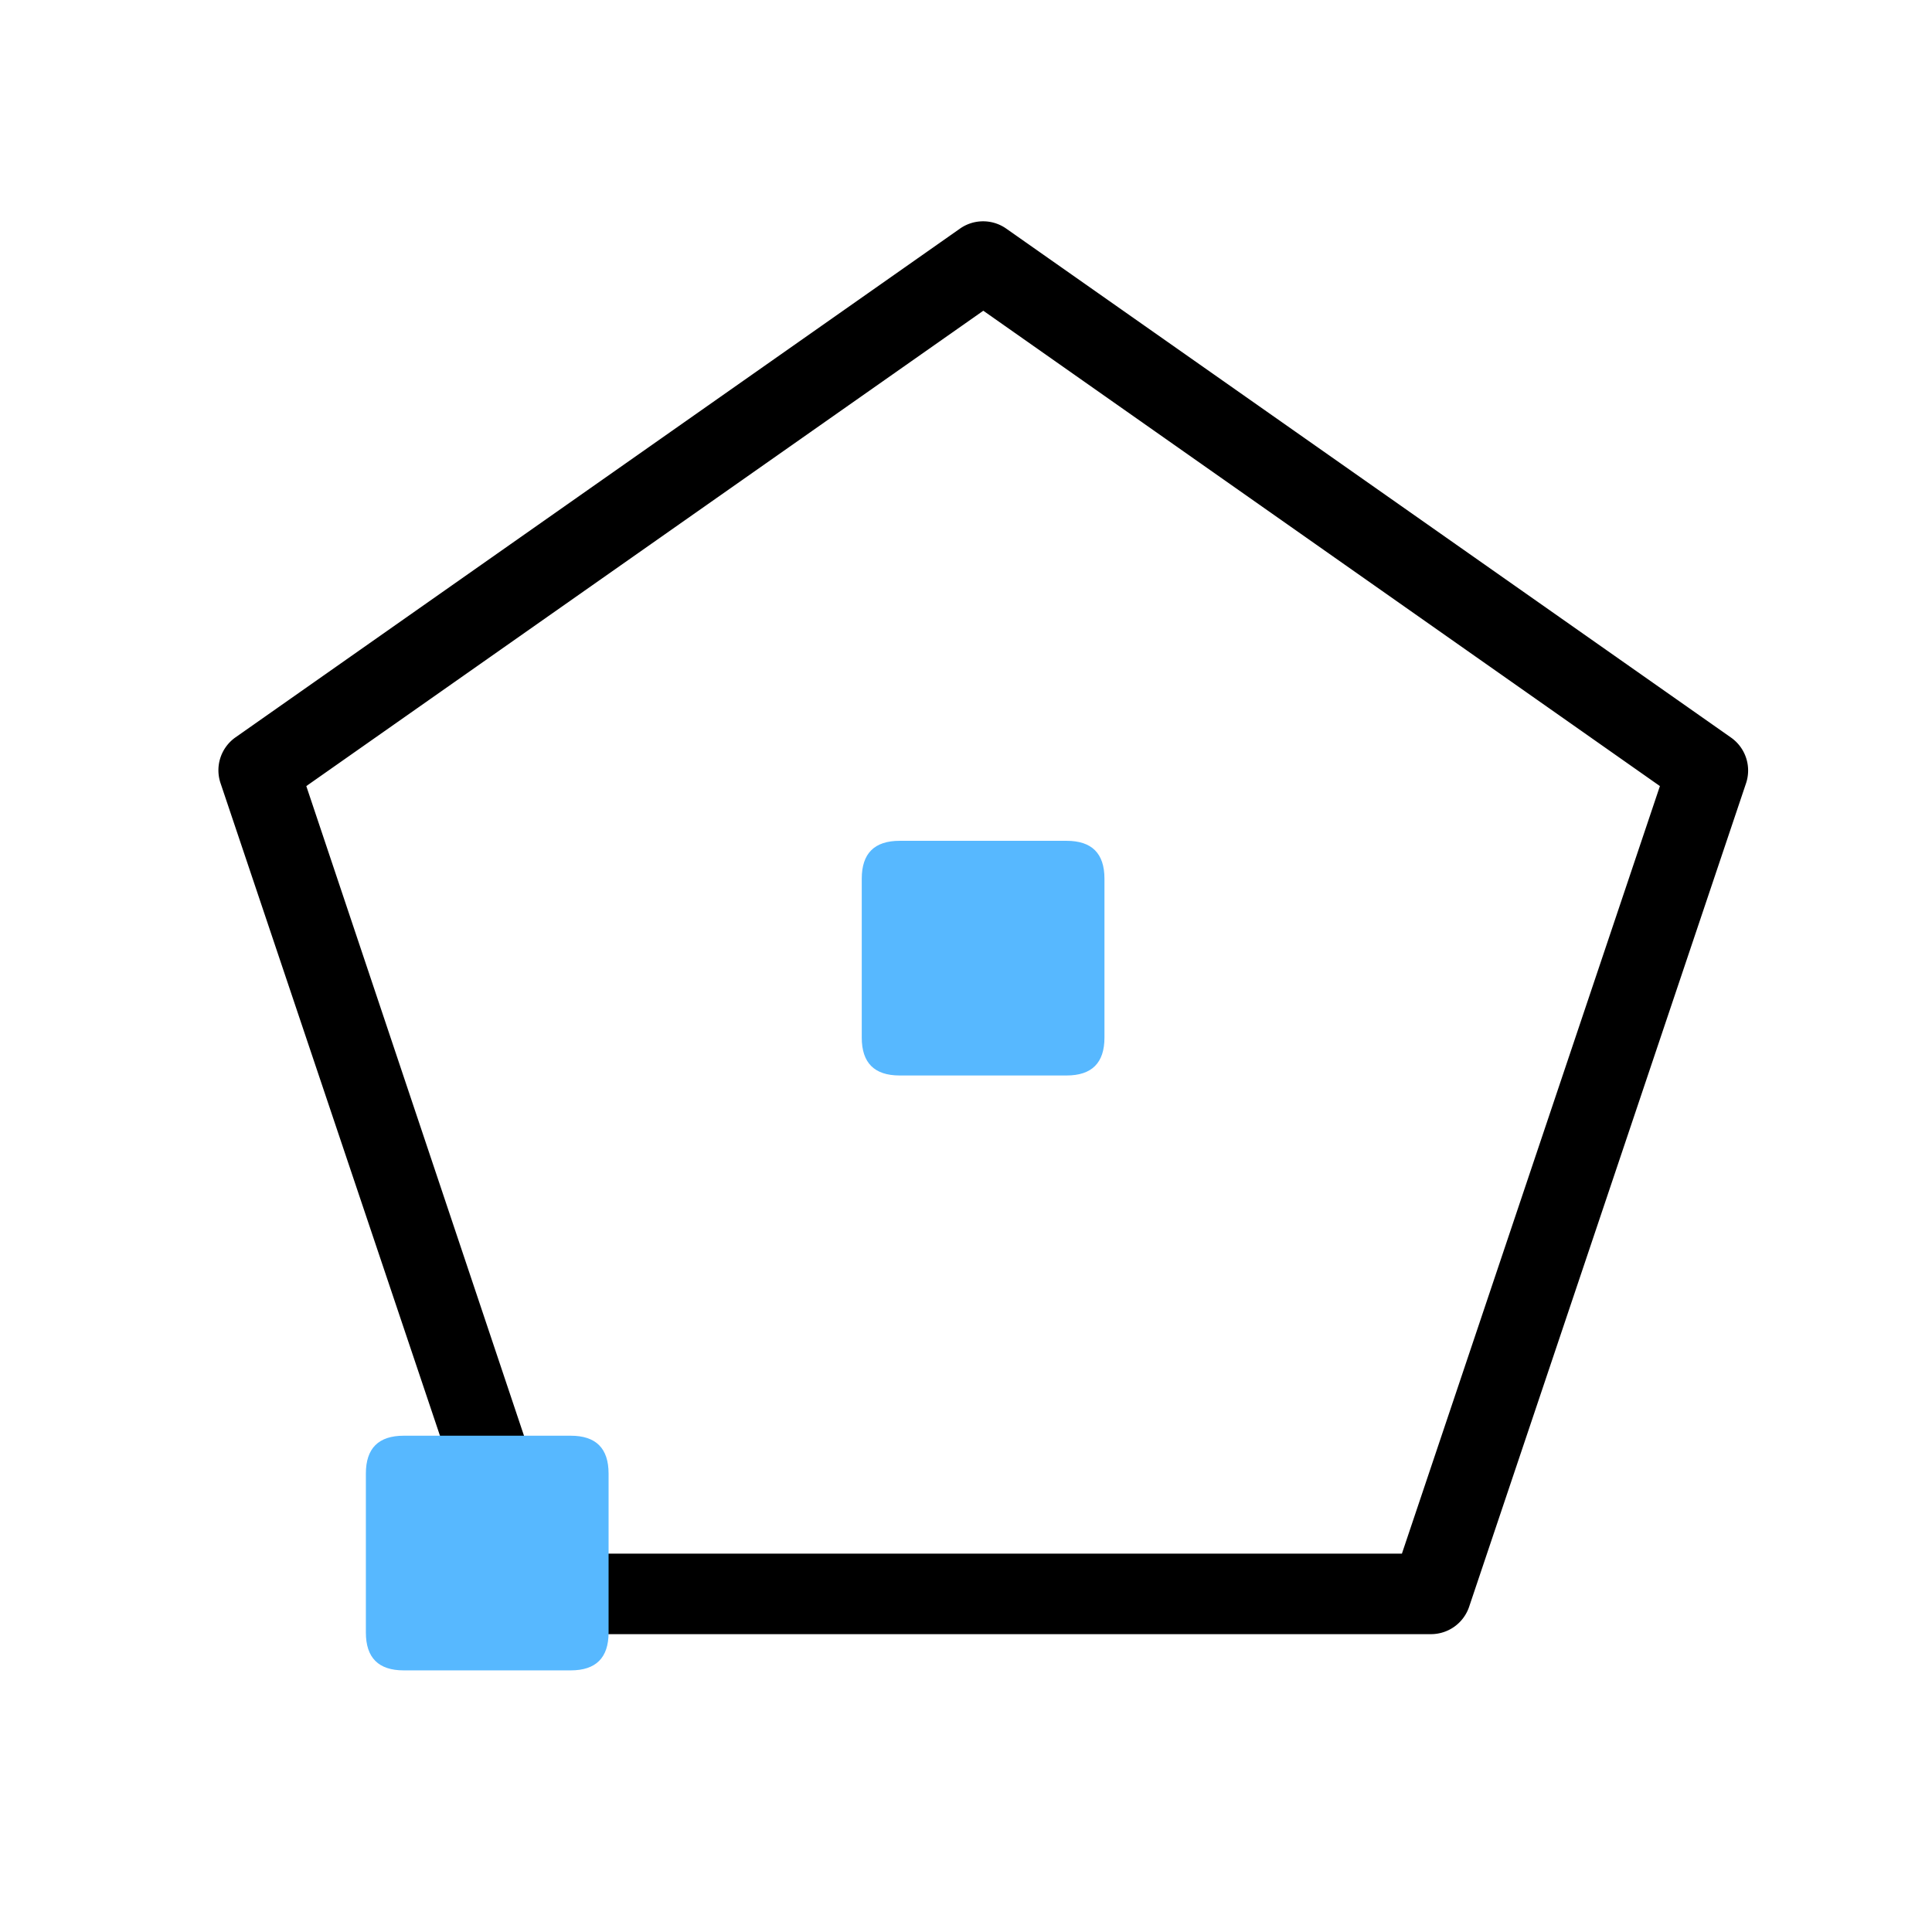 <svg xmlns="http://www.w3.org/2000/svg" viewBox="0 0 1024 1024">
<path d="M758.4 866.133H283.733a21.333 21.333 0 0 1-20.053-14.507L116.907 415.147a21.333 21.333 0 0 1 7.893-24.32l384-269.653a21.333 21.333 0 0 1 24.533 0l384 269.653a21.333 21.333 0 0 1 8.107 24.32L778.667 851.627a21.333 21.333 0 0 1-20.267 14.507zM298.667 823.467h444.373l136.747-406.827L521.173 164.693 162.347 416.64z" fill="currentColor">
</path>
<path d="M456.747 445.653m20.053 0l88.533 0q20.053 0 20.053 20.053l0 84.267q0 20.053-20.053 20.053l-88.533 0q-20.053 0-20.053-20.053l0-84.267q0-20.053 20.053-20.053Z" fill="#57B8FF"></path>
<path d="M193.92 760.96m20.053 0l88.533 0q20.053 0 20.053 20.053l0 84.267q0 20.053-20.053 20.053l-88.533 0q-20.053 0-20.053-20.053l0-84.267q0-20.053 20.053-20.053Z" fill="#57B8FF"></path>
</svg>

